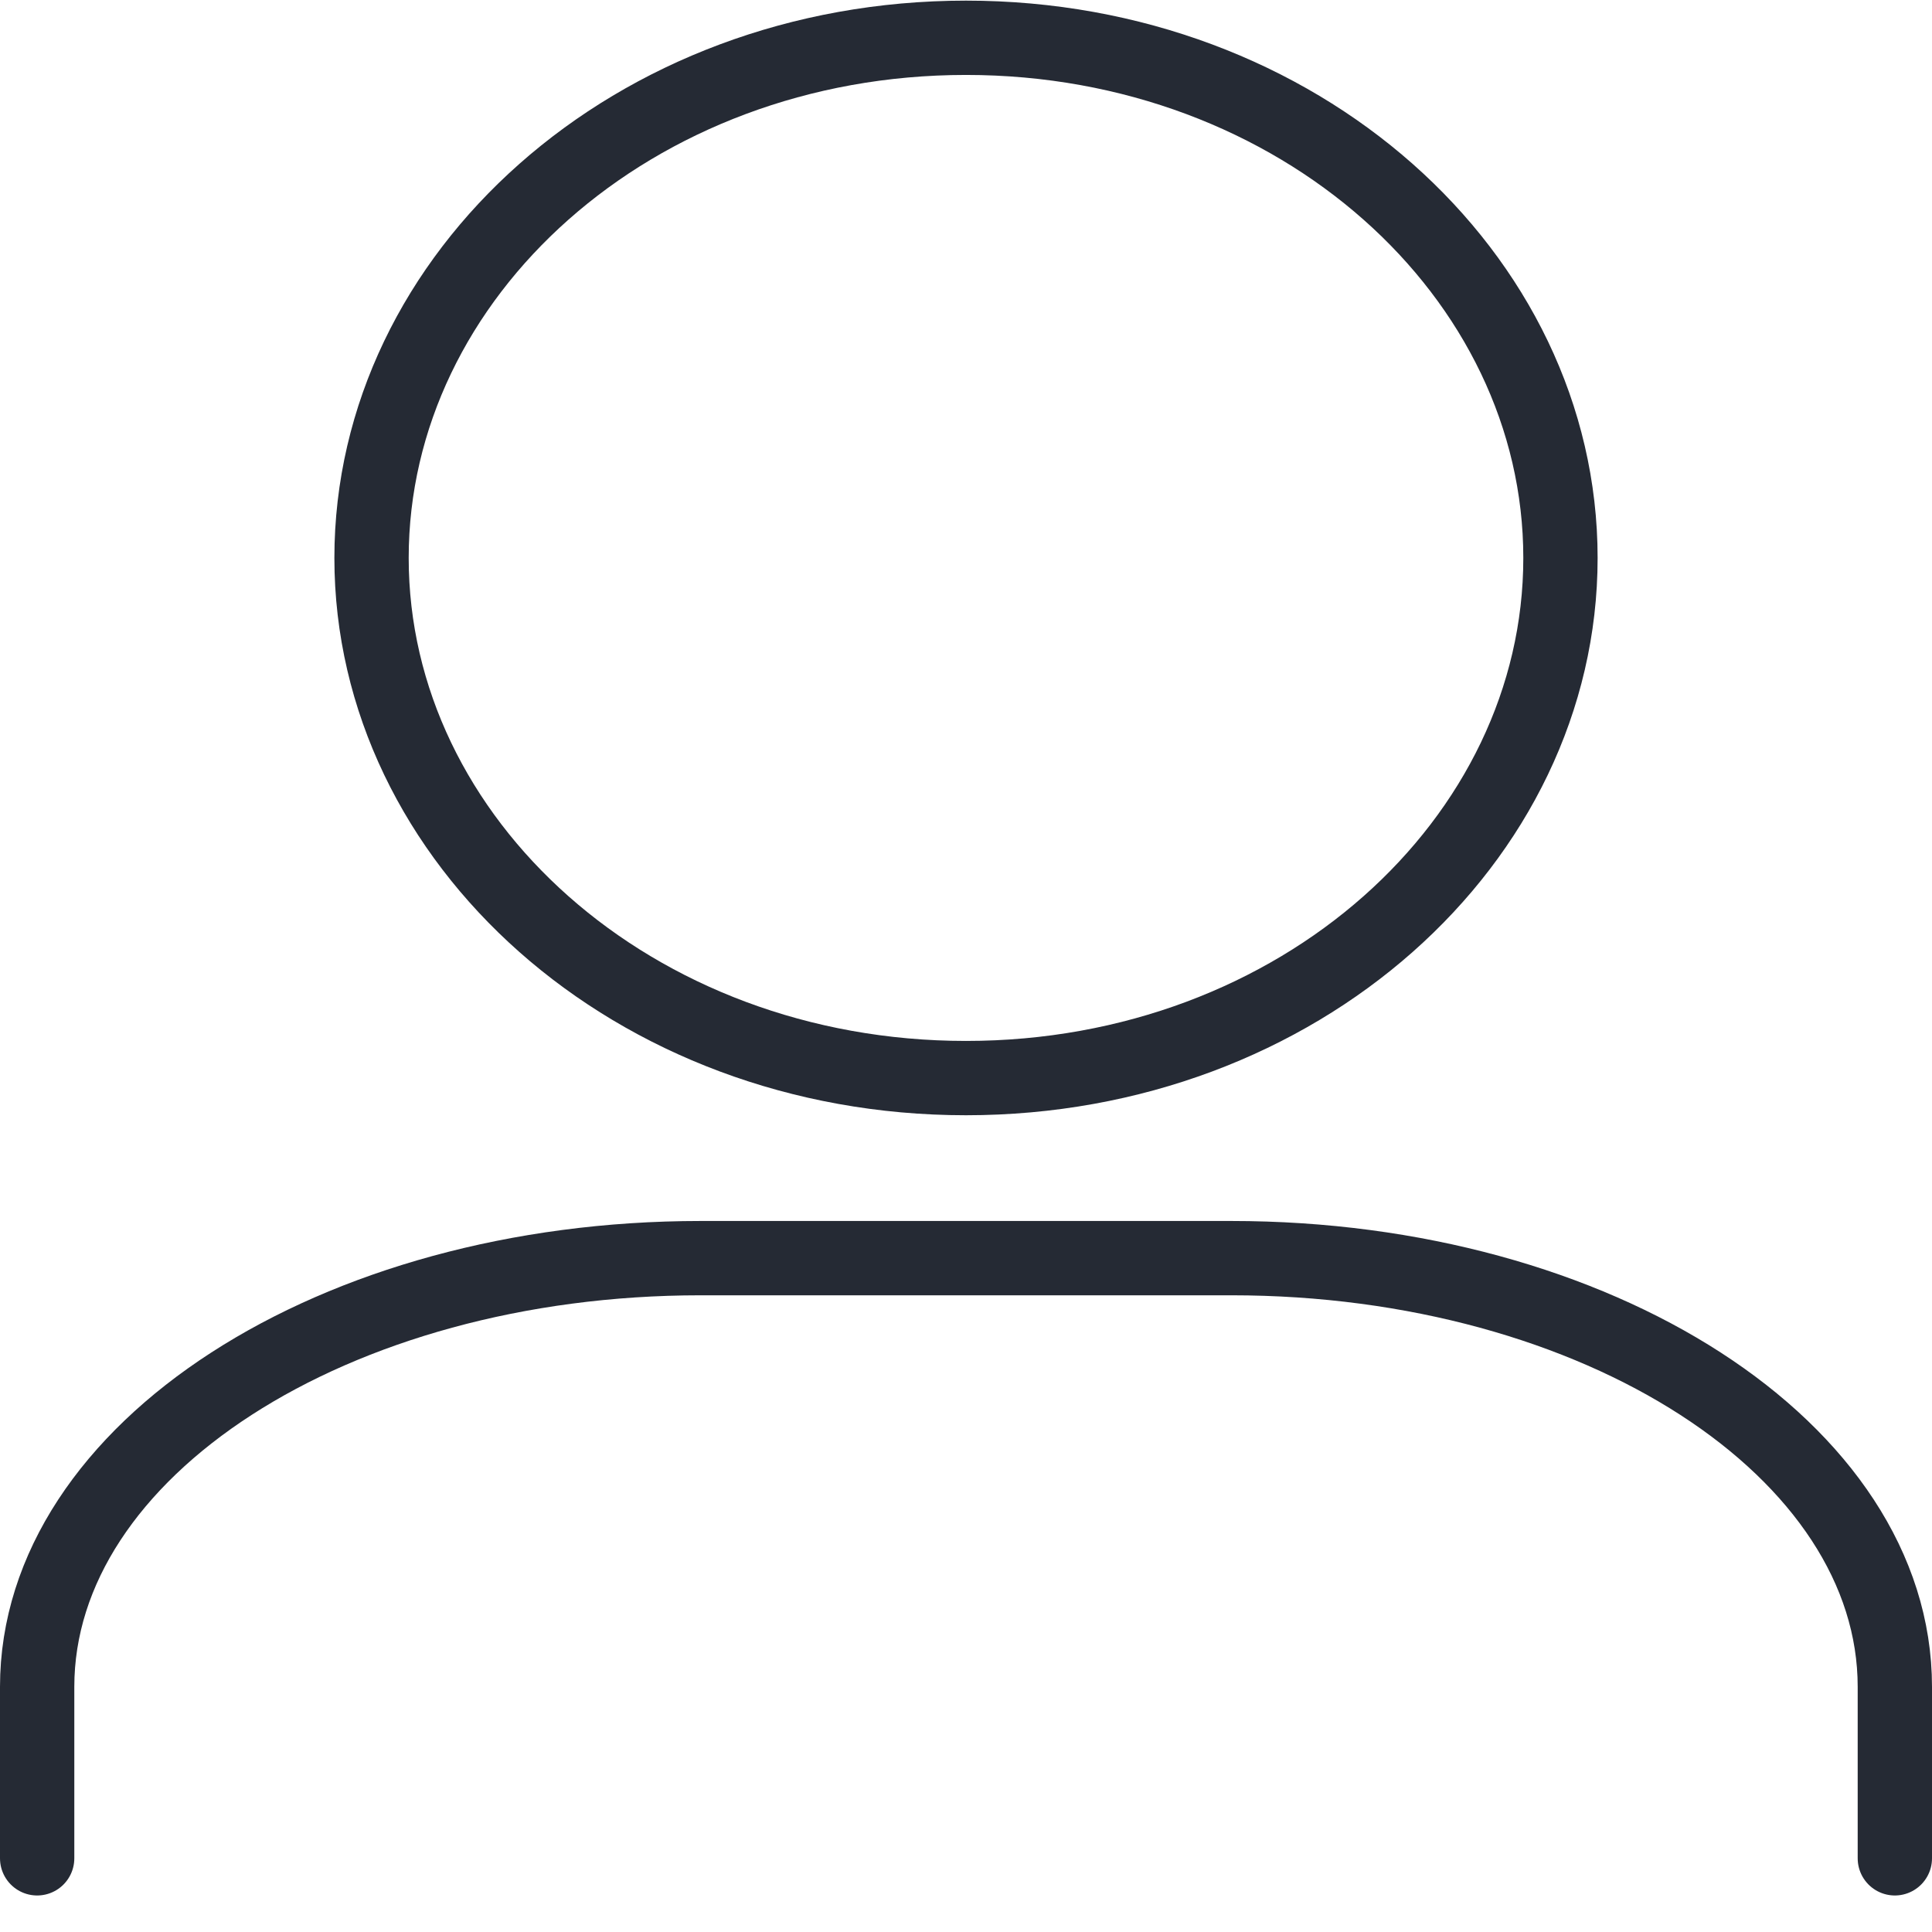 <svg width="52" height="52" viewBox="0 0 52 52" fill="none" xmlns="http://www.w3.org/2000/svg">
<path d="M42 15.017C42 22.635 34.958 29.017 26 29.017C17.042 29.017 10 22.635 10 15.017C10 7.399 17.042 1.017 26 1.017C34.958 1.017 42 7.399 42 15.017Z" stroke="#252A34" stroke-width="2"/>
<path d="M1 50.017V45.402C1 39.029 8.995 33.863 18.857 33.863H33.143C43.005 33.863 51 39.029 51 45.402V50.017" stroke="#252A34" stroke-width="2" stroke-linecap="round" stroke-linejoin="round"/>
</svg>
